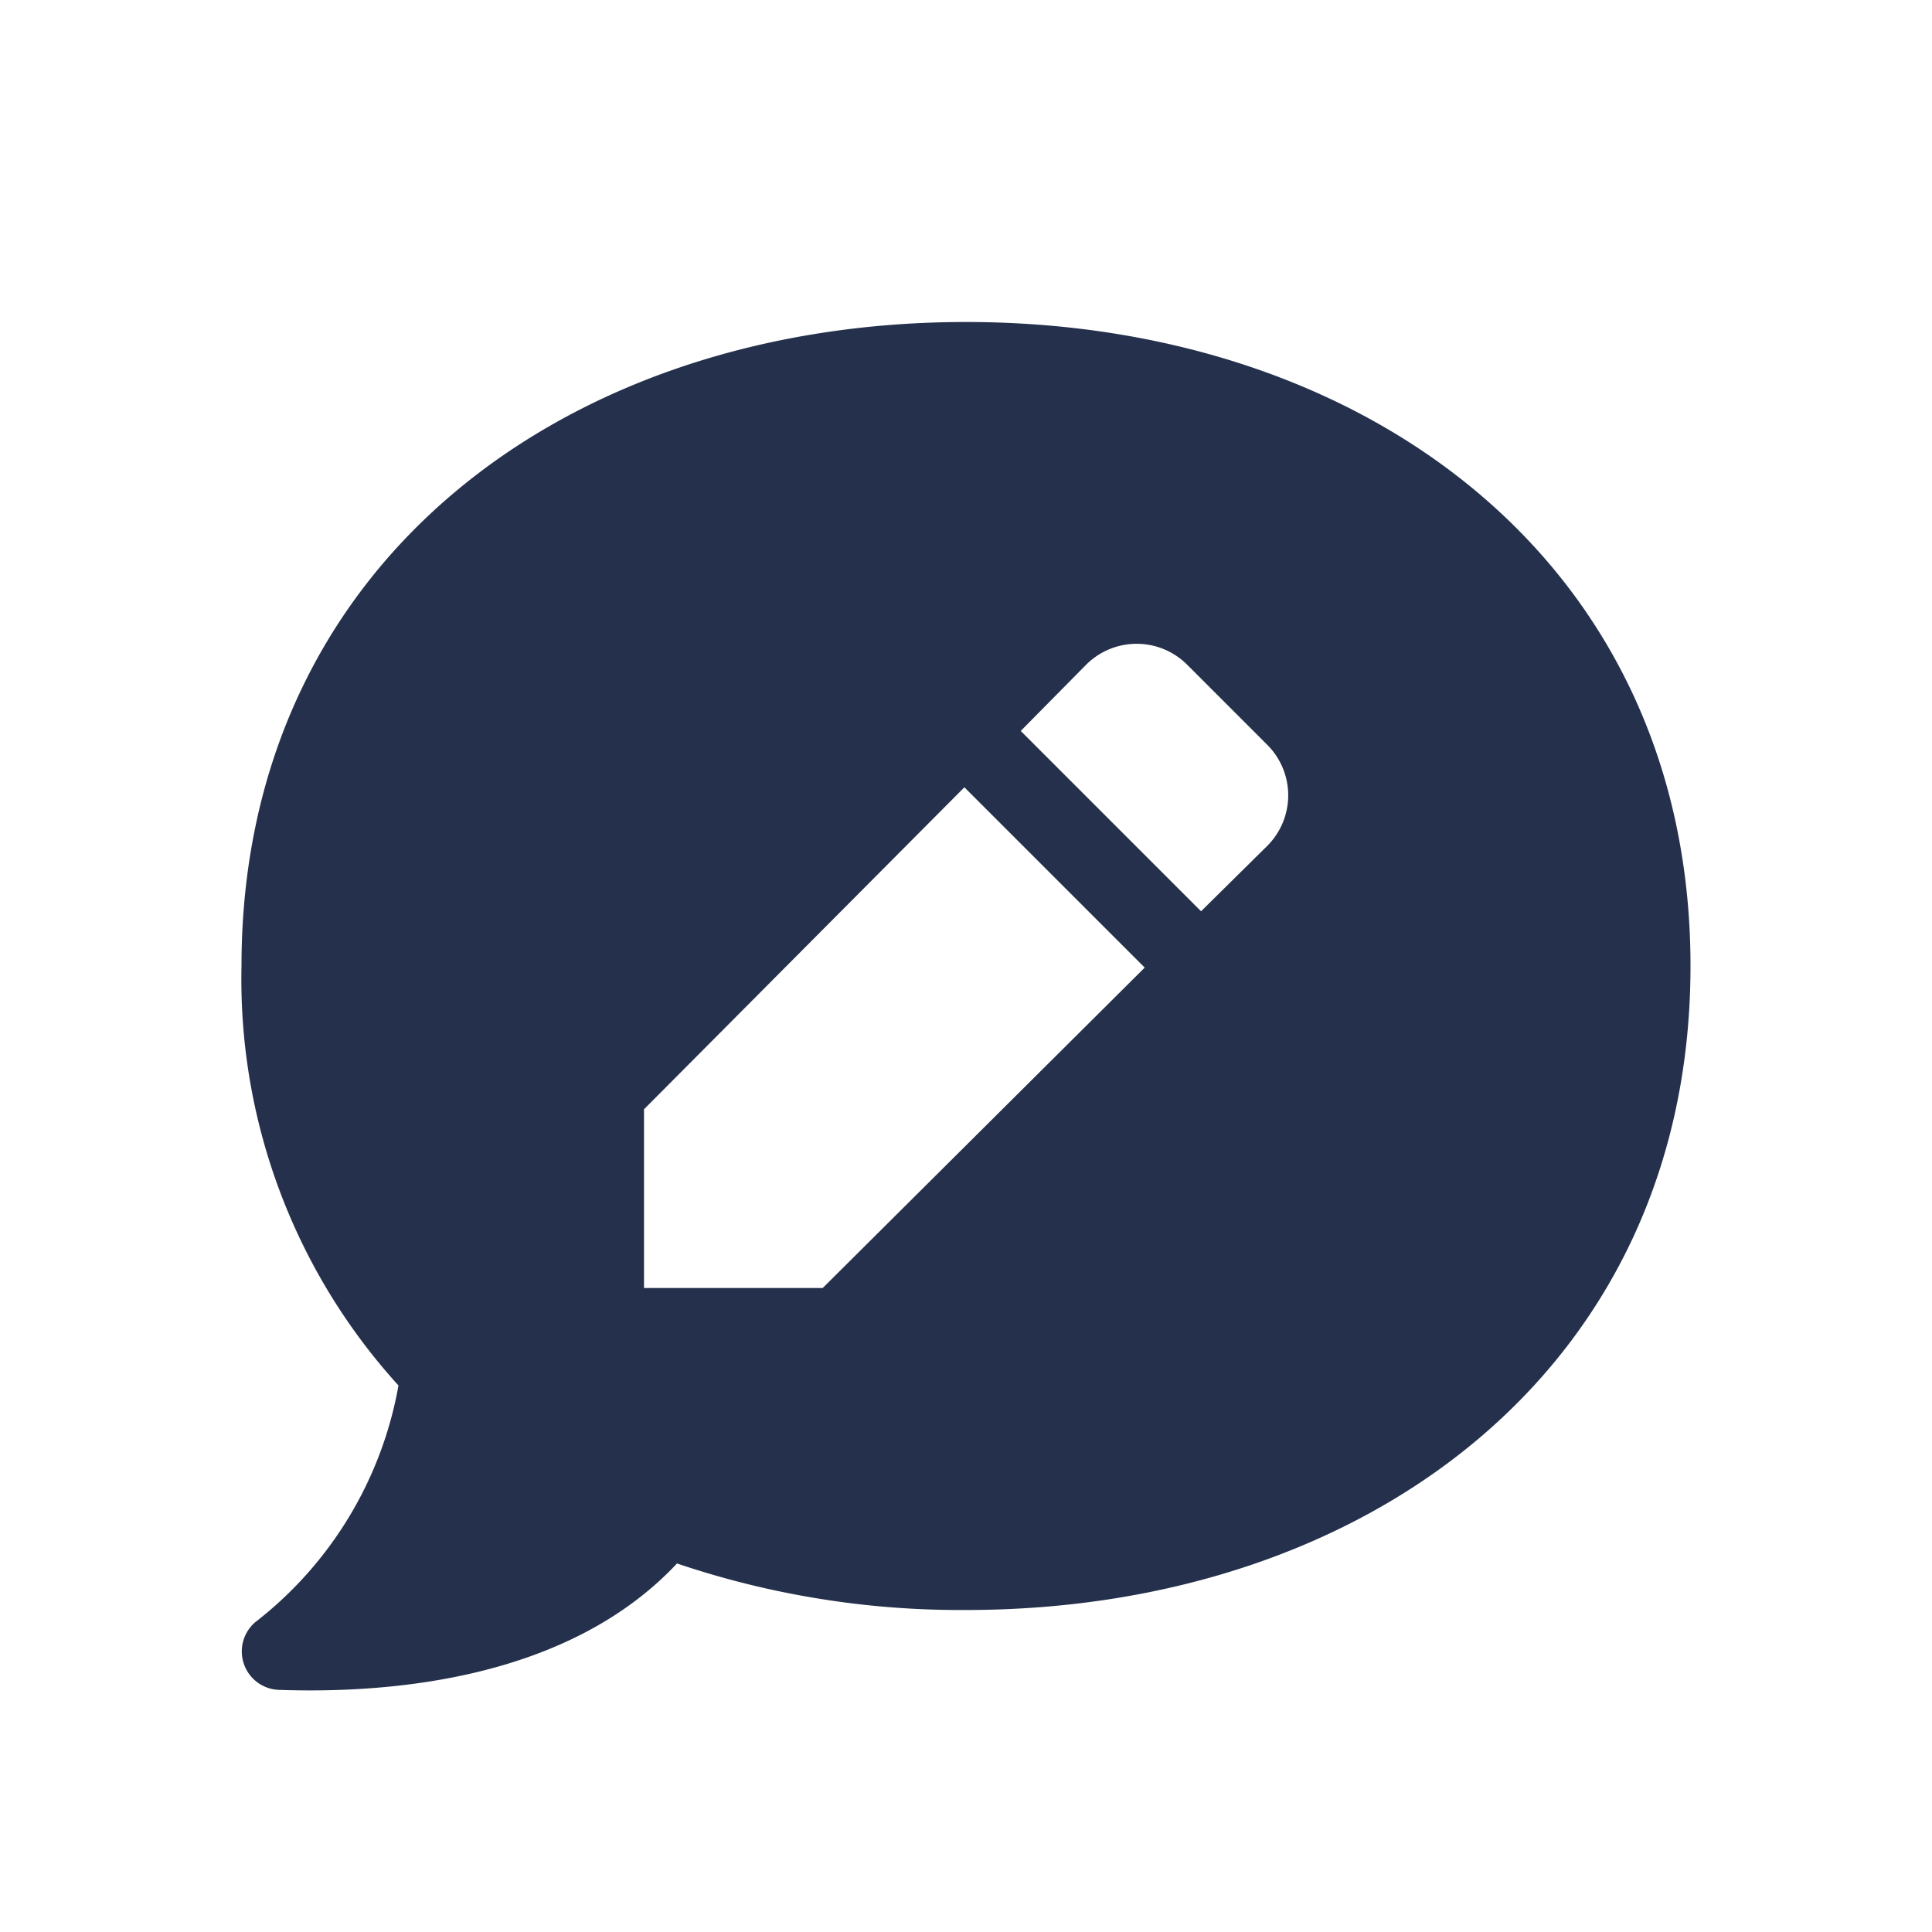 <svg id="Layer" xmlns="http://www.w3.org/2000/svg" viewBox="0 0 24 24"><defs><style>.cls-1{fill:#25314c;}</style></defs><path id="comment-edit" class="cls-1" d="M12,4C7.03,4,3,7,3,12a7.5,7.5,0,0,0,1.95,5.211,4.778,4.778,0,0,1-1.78,2.941.478.478,0,0,0,.29.84c1.42.05,3.61-.14,4.95-1.57A10.985,10.985,0,0,0,12,20c4.97,0,9-3,9-8S16.97,4,12,4ZM10.22,16H8V13.78l3.98-4,2.24,2.24Zm5.52-5.49-.82.81L12.68,9.08l.81-.82a.887.887,0,0,1,1.26,0l.99.99A.887.887,0,0,1,15.74,10.51Z"/></svg>